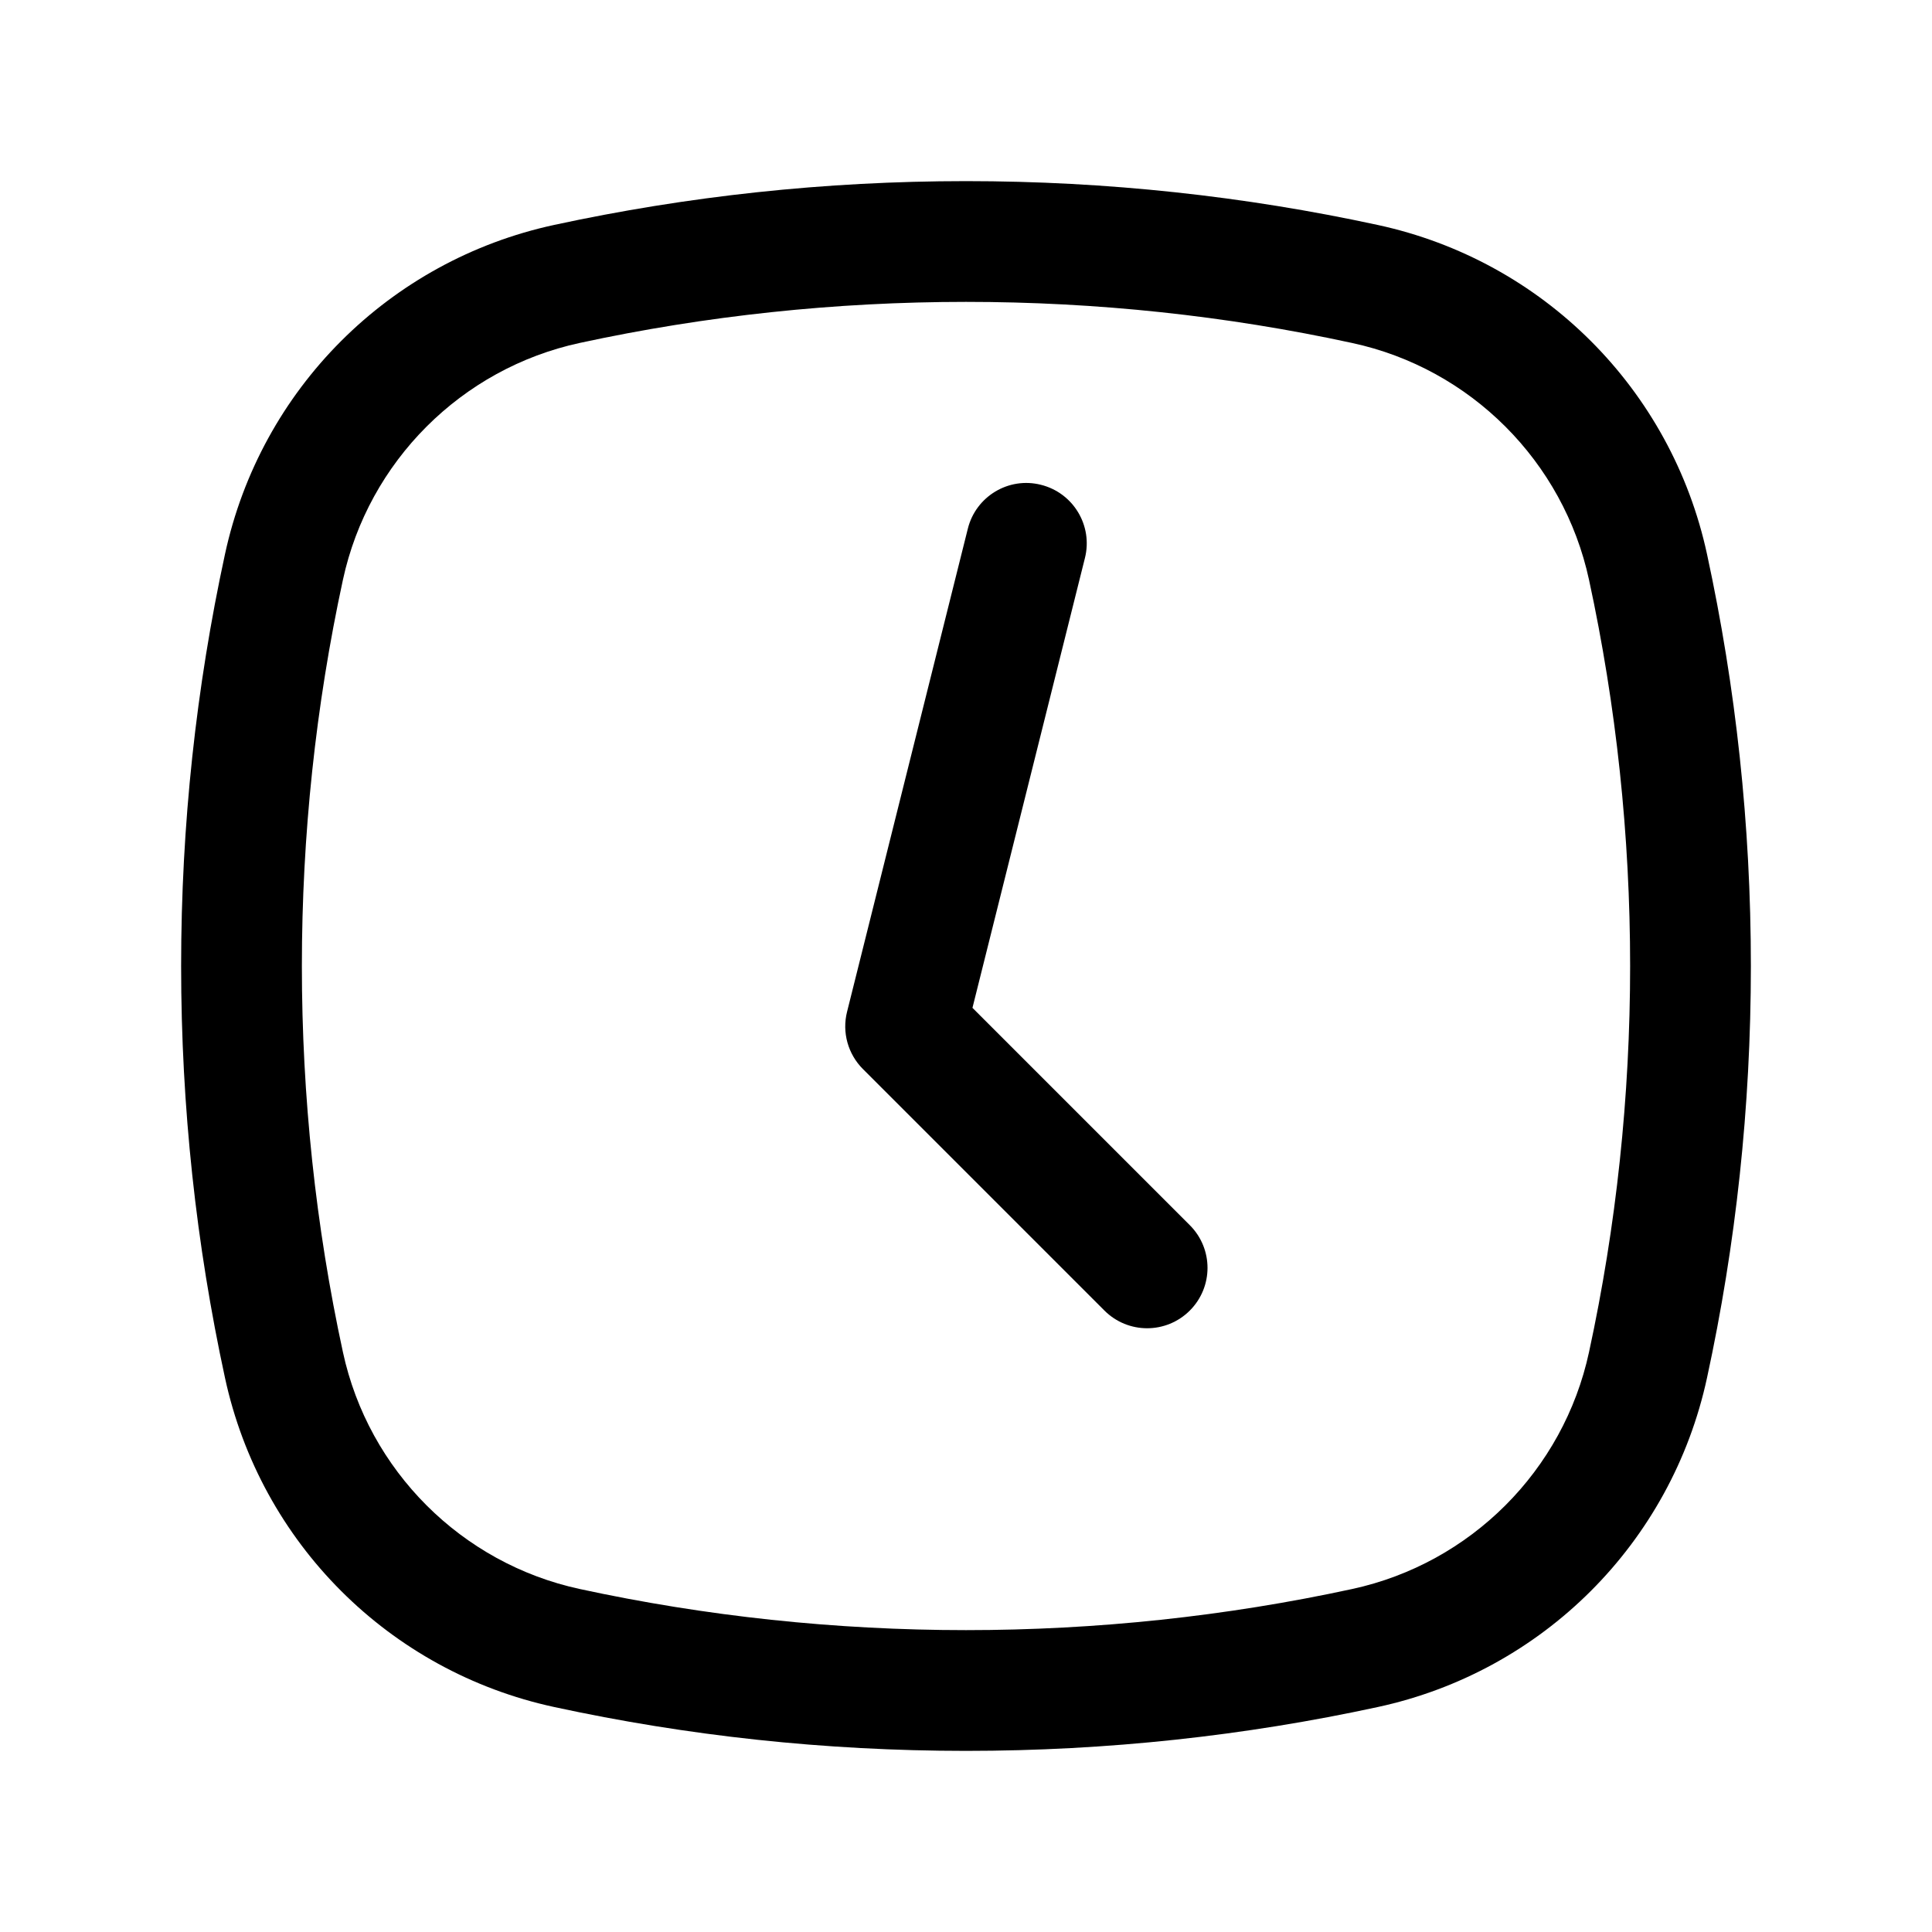 <svg xmlns="http://www.w3.org/2000/svg" width="32" height="32" viewBox="0 0 32 32">
  <path fill-rule="evenodd" d="M19.707,21.707 C20.098,21.316 20.098,20.684 19.707,20.293 L16.107,16.693 L17.97,9.242 C18.104,8.707 17.778,8.164 17.242,8.03 C16.707,7.894 16.163,8.221 16.03,8.758 L14.03,16.758 C13.944,17.099 14.045,17.459 14.293,17.707 L18.293,21.707 C18.488,21.902 18.744,22 19,22 C19.256,22 19.512,21.902 19.707,21.707 M16,3 C13.66,3 11.379,3.25 9.181,3.725 C6.447,4.315 4.316,6.447 3.726,9.181 C3.25,11.378 3,13.659 3,16 C3,18.34 3.25,20.621 3.726,22.819 C4.316,25.553 6.447,27.684 9.181,28.274 C11.379,28.75 13.66,29 16,29 C18.34,29 20.621,28.75 22.819,28.274 C25.553,27.684 27.684,25.553 28.274,22.819 C28.75,20.622 29,18.34 29,16 C29,13.66 28.75,11.379 28.274,9.181 C27.684,6.447 25.553,4.316 22.819,3.726 C20.621,3.25 18.34,3 16,3 M16,5 C18.157,5 20.31,5.228 22.396,5.681 C24.356,6.103 25.896,7.644 26.319,9.603 C26.771,11.691 27,13.844 27,16 C27,18.156 26.771,20.309 26.319,22.396 C25.896,24.356 24.356,25.895 22.396,26.319 C20.309,26.771 18.156,27 16,27 C13.844,27 11.691,26.771 9.603,26.319 C7.644,25.896 6.103,24.356 5.68,22.396 C5.228,20.31 5,18.157 5,16 C5,13.843 5.228,11.69 5.68,9.603 C6.103,7.644 7.644,6.103 9.603,5.68 C11.691,5.228 13.844,5 16,5"/>
</svg>
